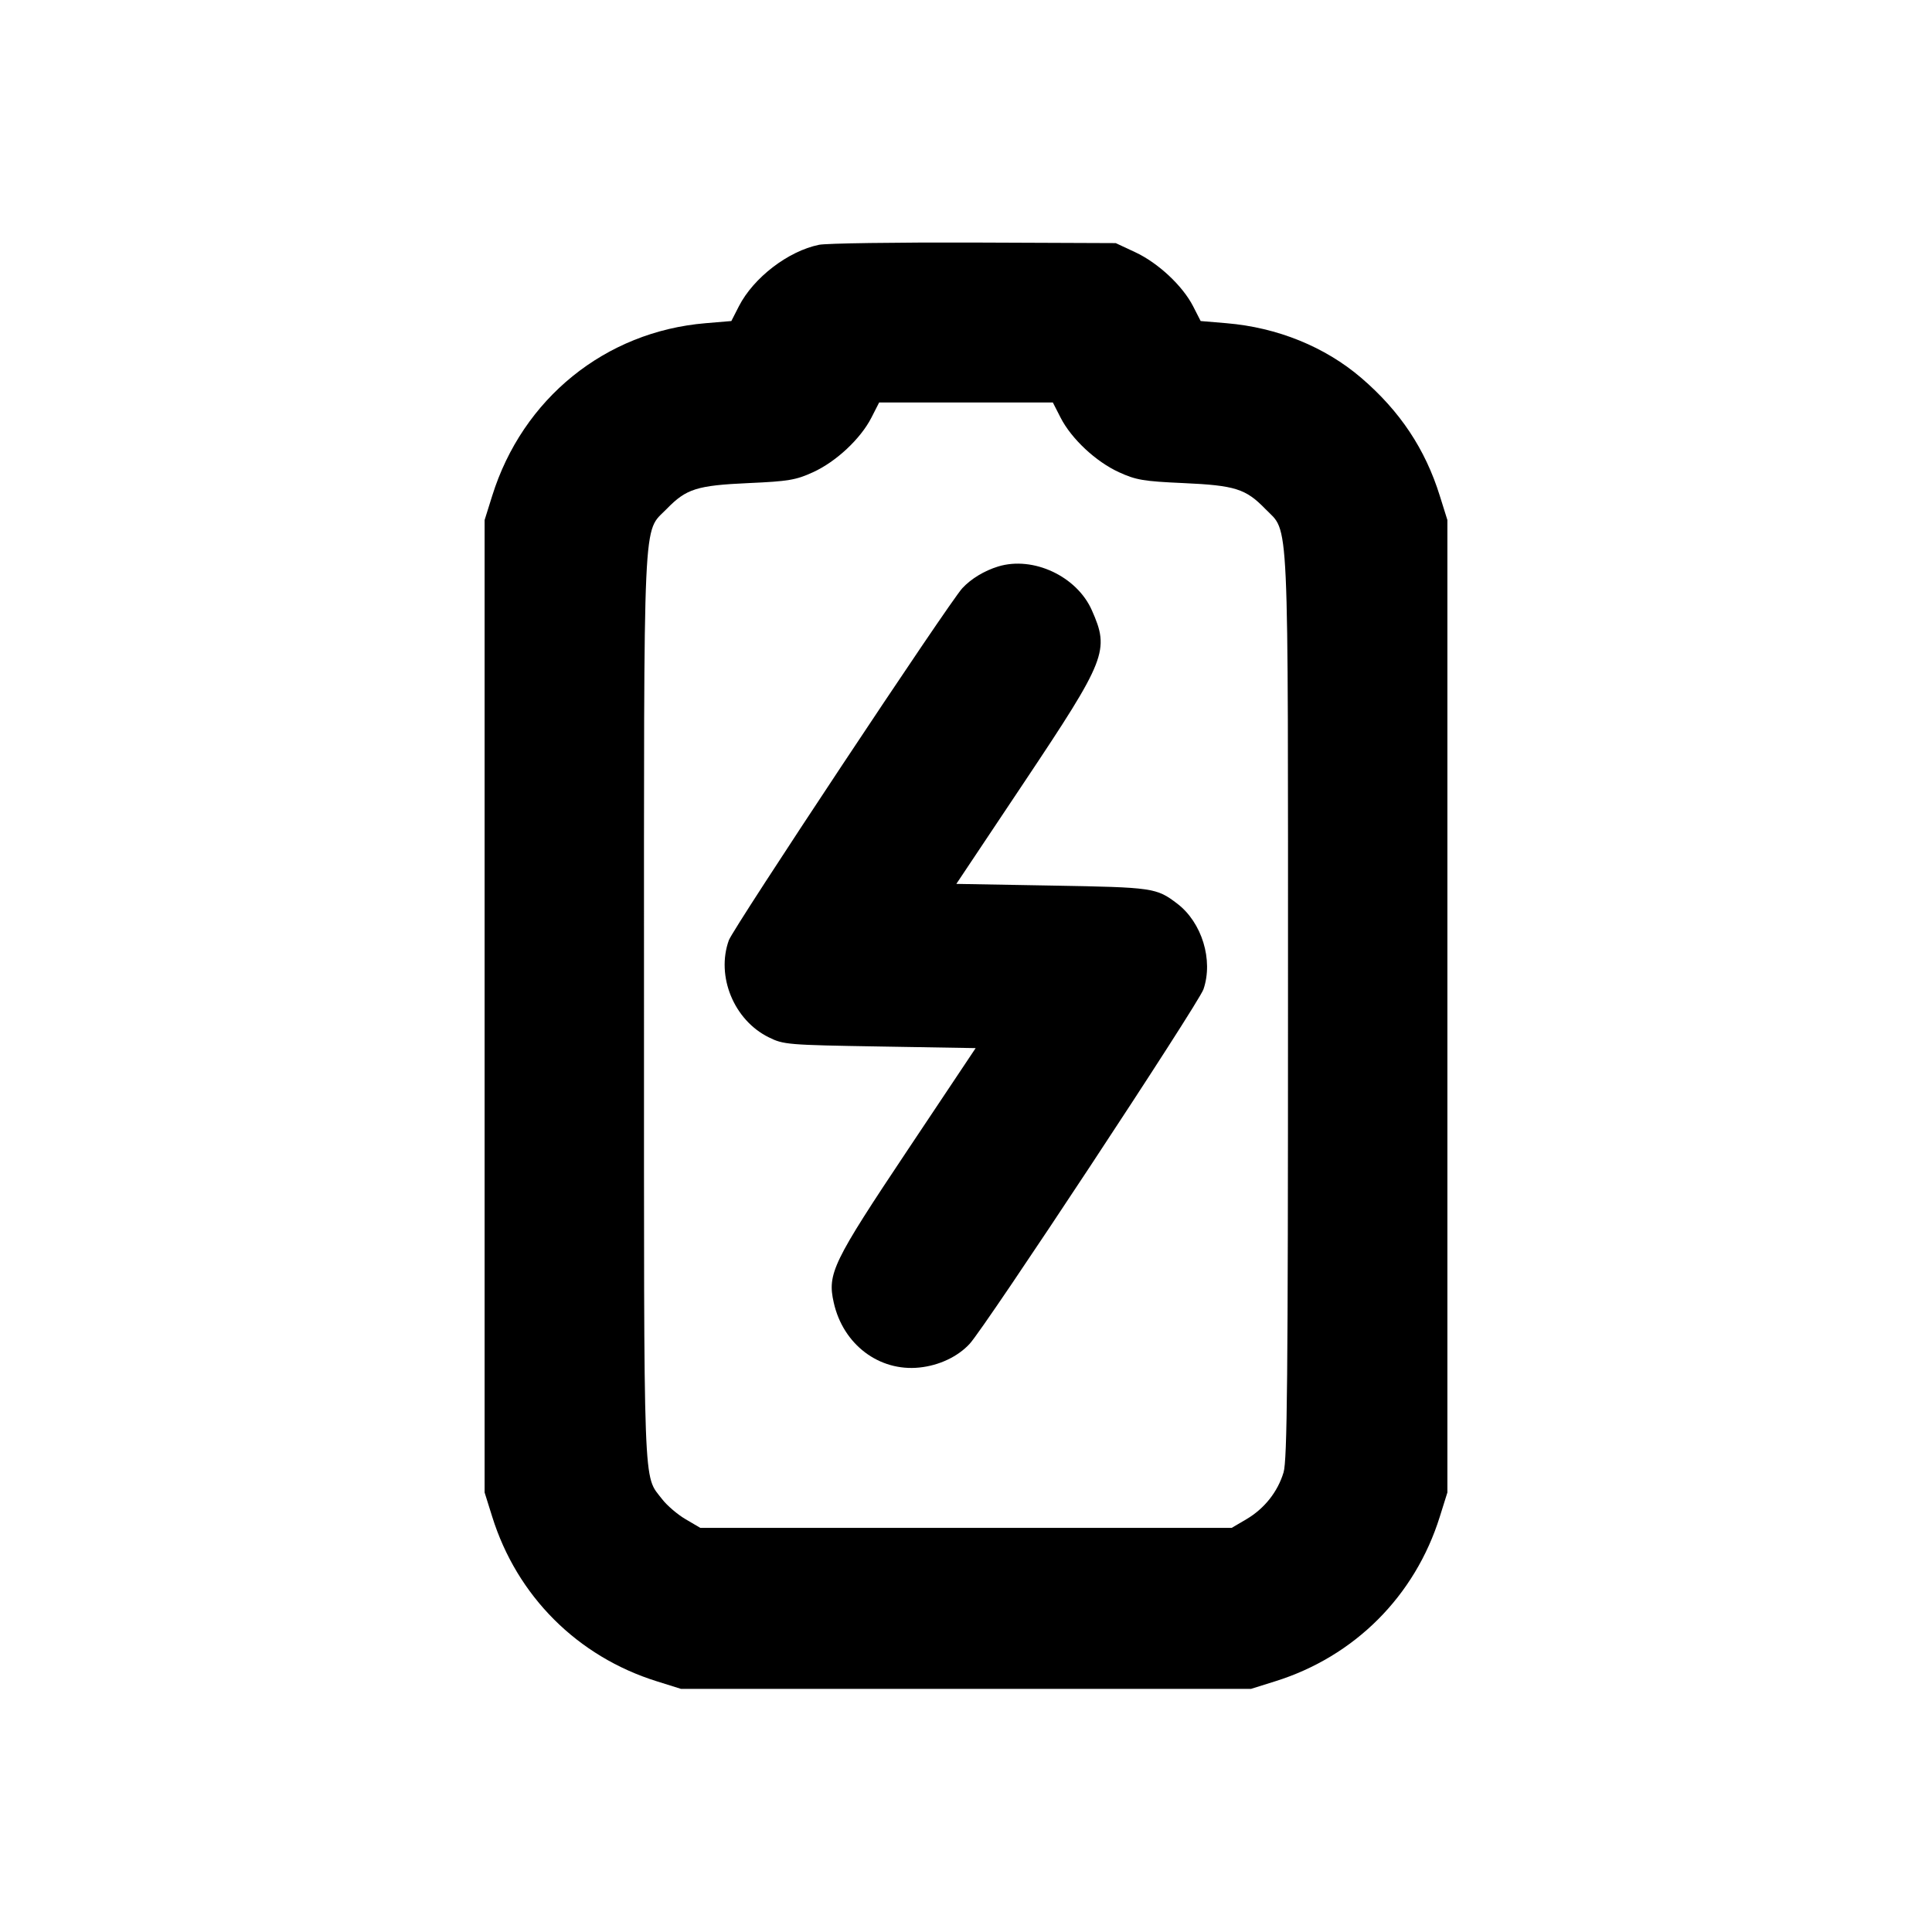 <svg xmlns="http://www.w3.org/2000/svg" width="24" height="24" viewBox="0 0 24 24" fill="none" stroke="currentColor" stroke-width="2" stroke-linecap="round" stroke-linejoin="round"><path d="M10.174 3.041 C 9.791 3.119,9.361 3.449,9.179 3.804 L 9.085 3.988 8.764 4.015 C 7.519 4.119,6.491 4.951,6.114 6.160 L 6.020 6.460 6.020 12.500 L 6.020 18.540 6.114 18.840 C 6.422 19.827,7.173 20.578,8.160 20.886 L 8.460 20.980 12.000 20.980 L 15.540 20.980 15.840 20.886 C 16.827 20.578,17.578 19.827,17.886 18.840 L 17.980 18.540 17.980 12.500 L 17.980 6.460 17.886 6.160 C 17.705 5.578,17.391 5.107,16.911 4.695 C 16.460 4.308,15.868 4.068,15.236 4.015 L 14.915 3.988 14.821 3.804 C 14.690 3.549,14.386 3.265,14.100 3.132 L 13.860 3.020 12.100 3.013 C 11.132 3.010,10.265 3.022,10.174 3.041 M13.176 5.190 C 13.310 5.451,13.613 5.735,13.900 5.866 C 14.112 5.963,14.205 5.979,14.700 6.001 C 15.343 6.030,15.475 6.072,15.717 6.321 C 16.018 6.632,16.000 6.230,16.000 12.501 C 16.000 17.136,15.990 18.139,15.945 18.290 C 15.872 18.533,15.707 18.740,15.484 18.872 L 15.300 18.980 12.000 18.980 L 8.700 18.980 8.516 18.872 C 8.415 18.813,8.284 18.700,8.225 18.623 C 7.987 18.311,8.000 18.655,8.000 12.522 C 8.000 6.228,7.982 6.632,8.283 6.321 C 8.525 6.072,8.657 6.030,9.300 6.001 C 9.795 5.979,9.888 5.963,10.100 5.866 C 10.387 5.735,10.690 5.451,10.824 5.190 L 10.921 5.000 12.000 5.000 L 13.079 5.000 13.176 5.190 M12.400 7.037 C 12.227 7.090,12.064 7.189,11.955 7.306 C 11.789 7.485,9.111 11.524,9.054 11.680 C 8.893 12.127,9.117 12.673,9.550 12.886 C 9.733 12.977,9.784 12.981,10.930 13.000 L 12.120 13.020 11.279 14.280 C 10.343 15.682,10.276 15.821,10.357 16.181 C 10.473 16.701,10.920 17.040,11.421 16.988 C 11.665 16.963,11.897 16.854,12.045 16.694 C 12.243 16.480,14.889 12.467,14.950 12.289 C 15.074 11.926,14.931 11.460,14.625 11.226 C 14.365 11.028,14.326 11.023,13.070 11.001 L 11.880 10.980 12.721 9.720 C 13.745 8.186,13.786 8.082,13.563 7.580 C 13.376 7.158,12.834 6.905,12.400 7.037 " stroke="none" fill-rule="evenodd" fill="black"></path></svg>